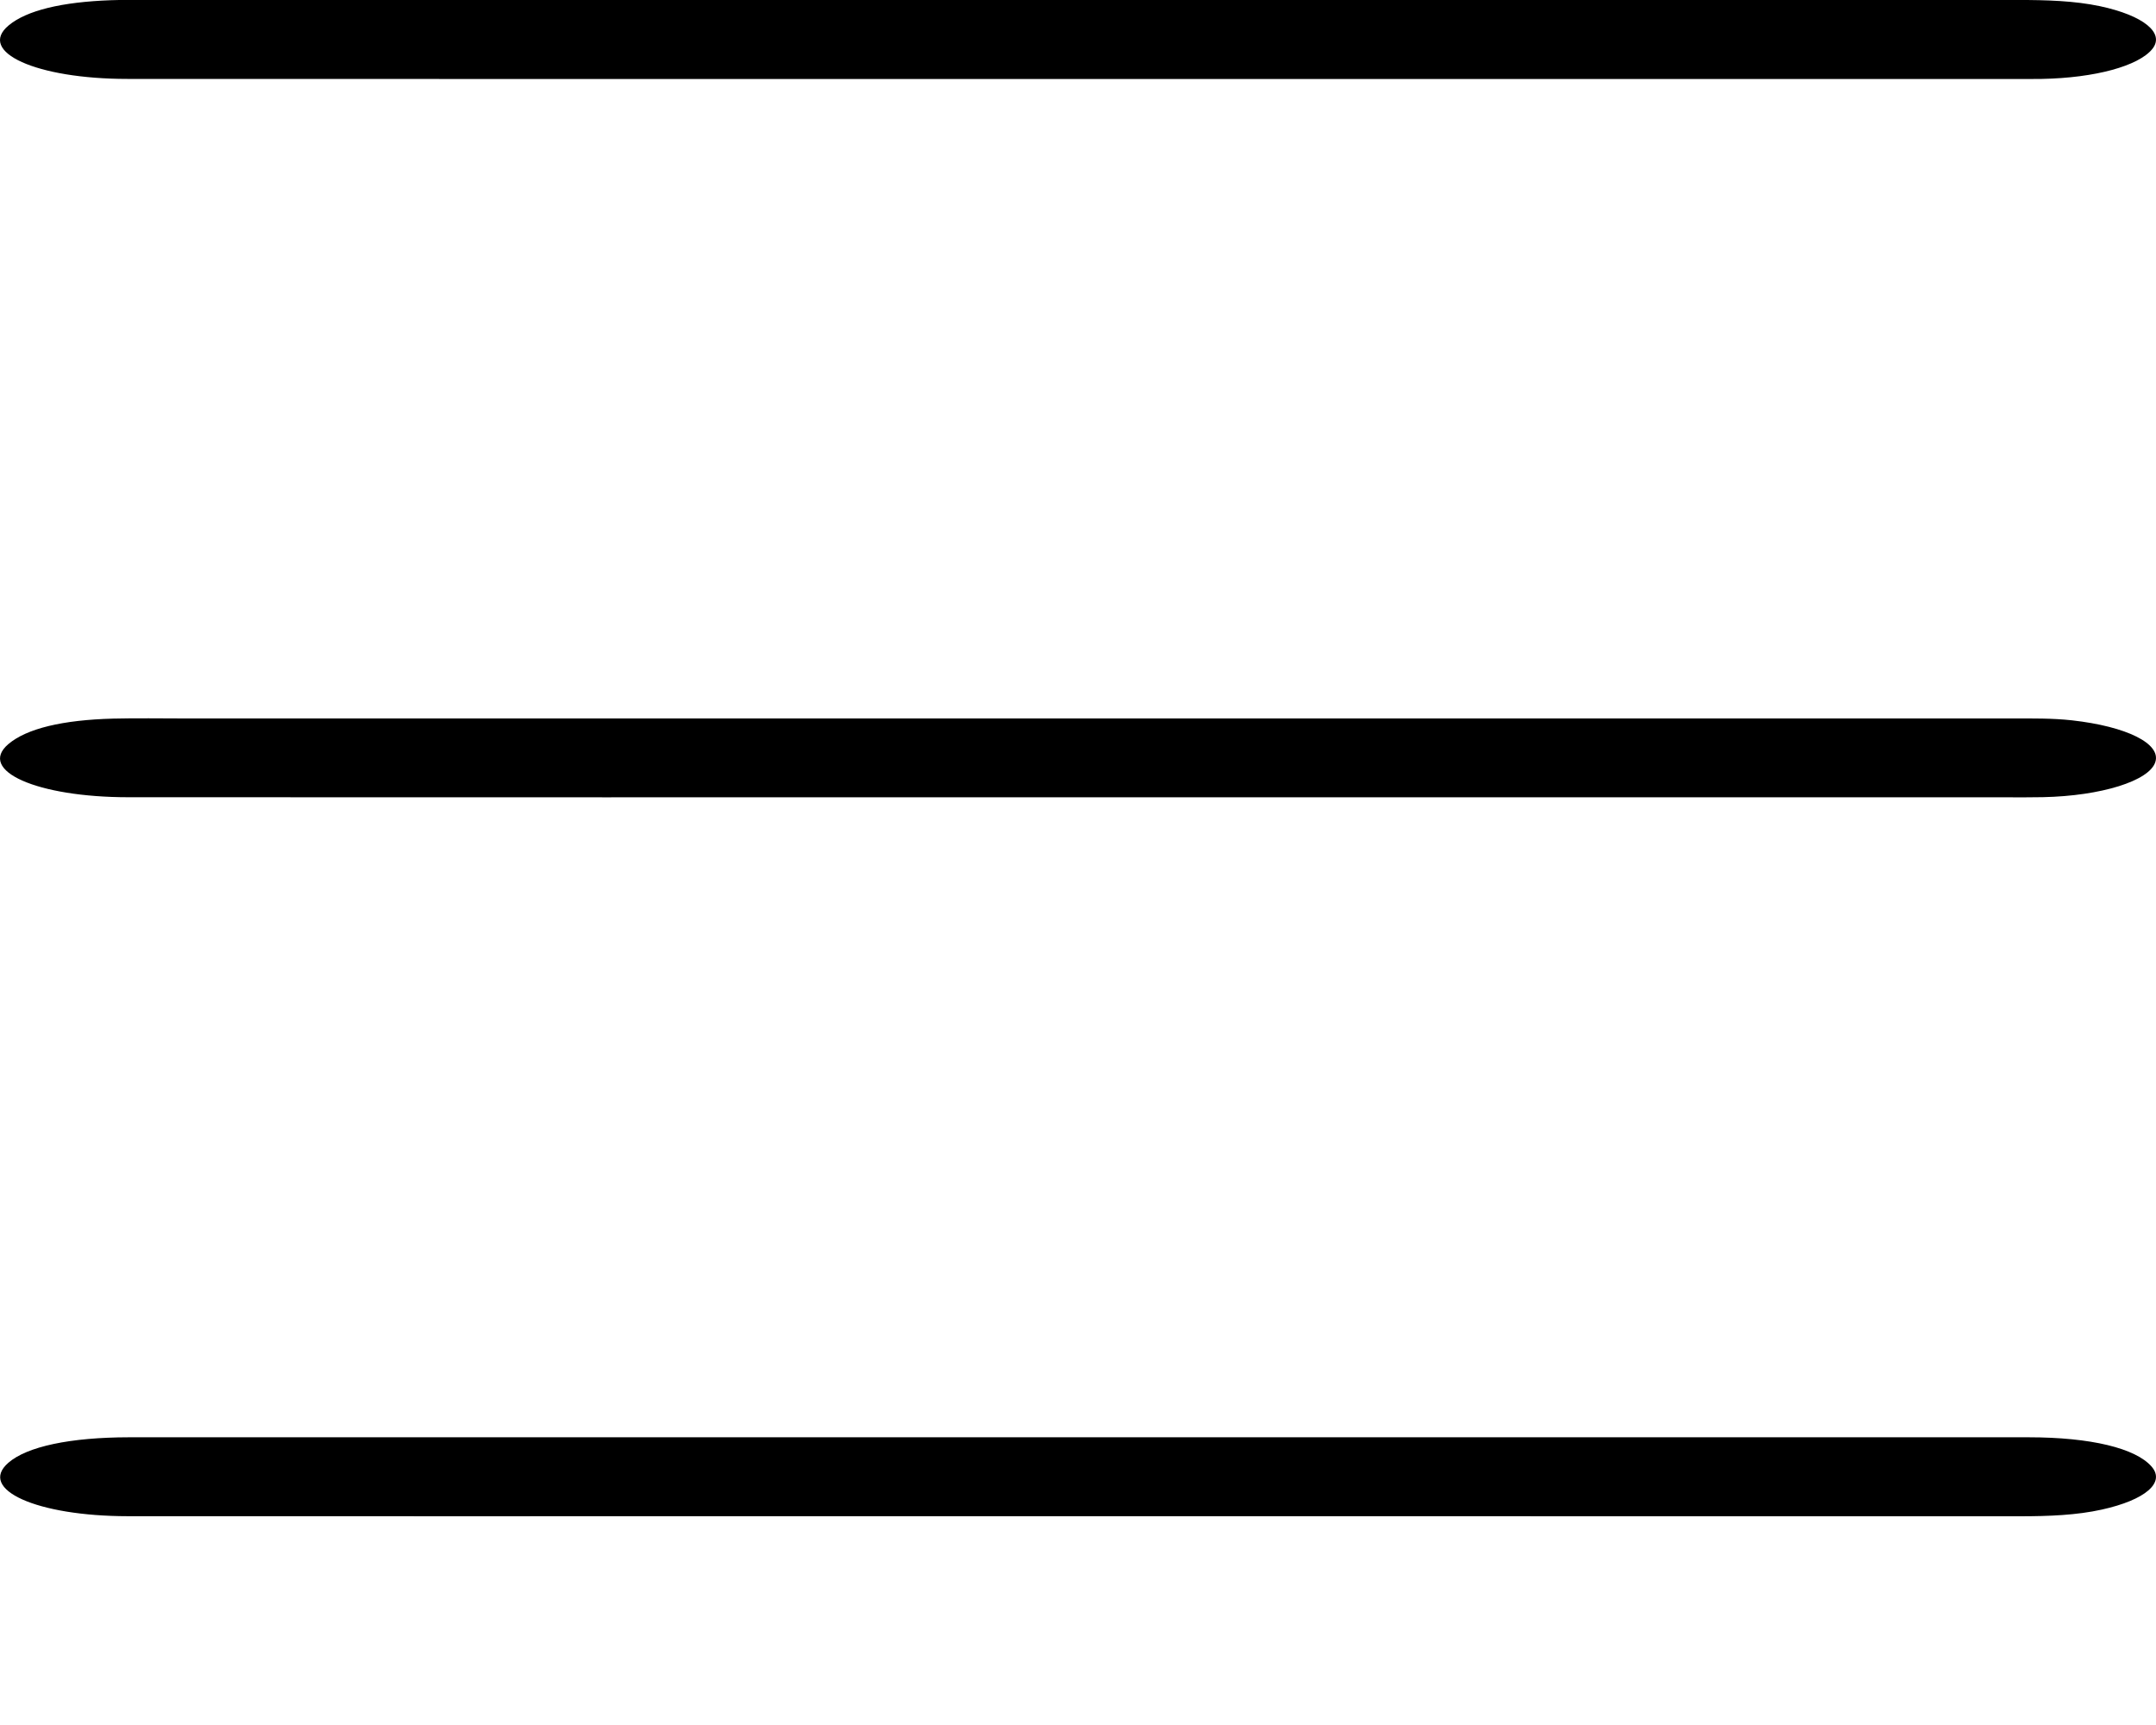 <svg width="30" height="24" viewBox="0 0 30 24" fill="none" xmlns="http://www.w3.org/2000/svg">
<g clip-path="url(#clip0_4_165765)">
<path d="M29.949 0.681C29.757 0.919 29.151 1.084 28.412 1.098C28.257 1.101 28.1 1.099 27.944 1.099H14.988C10.583 1.099 6.178 1.1 1.772 1.098C0.505 1.098 -0.323 0.722 0.121 0.353C0.373 0.144 0.86 0.028 1.54 0.003C1.677 -0.002 1.817 0 1.955 0C10.662 0 19.369 0.001 28.075 -0C28.482 -0.001 28.87 0.012 29.22 0.086C29.827 0.215 30.127 0.46 29.949 0.681Z" fill="black"/>
<path d="M29.99 10.604C29.905 10.865 29.237 11.074 28.427 11.091C28.255 11.095 28.081 11.093 27.907 11.093H15.003C10.598 11.093 6.192 11.094 1.787 11.092C0.513 11.092 -0.318 10.722 0.117 10.352C0.372 10.136 0.873 10.016 1.577 9.998C1.904 9.99 2.235 9.996 2.565 9.996C11.046 9.996 19.527 9.996 28.009 9.996C28.284 9.996 28.559 9.992 28.831 10.022C29.59 10.107 30.076 10.346 29.99 10.604Z" fill="black"/>
<path d="M29.246 21.003C28.899 21.08 28.515 21.096 28.106 21.096C22.522 21.095 16.938 21.095 11.352 21.095C8.161 21.095 4.97 21.097 1.779 21.095C0.509 21.094 -0.312 20.722 0.117 20.351C0.376 20.126 0.976 19.998 1.794 19.997C4.067 19.996 6.338 19.997 8.61 19.997H15.01C19.415 19.997 23.821 19.996 28.226 19.997C29.092 19.997 29.717 20.149 29.939 20.405C30.133 20.628 29.852 20.869 29.246 21.003Z" fill="black"/>
</g>
<defs>
<clipPath id="clip0_4_165765">
<rect width="30" height="23.333" fill="white"/>
</clipPath>
</defs>
</svg>
